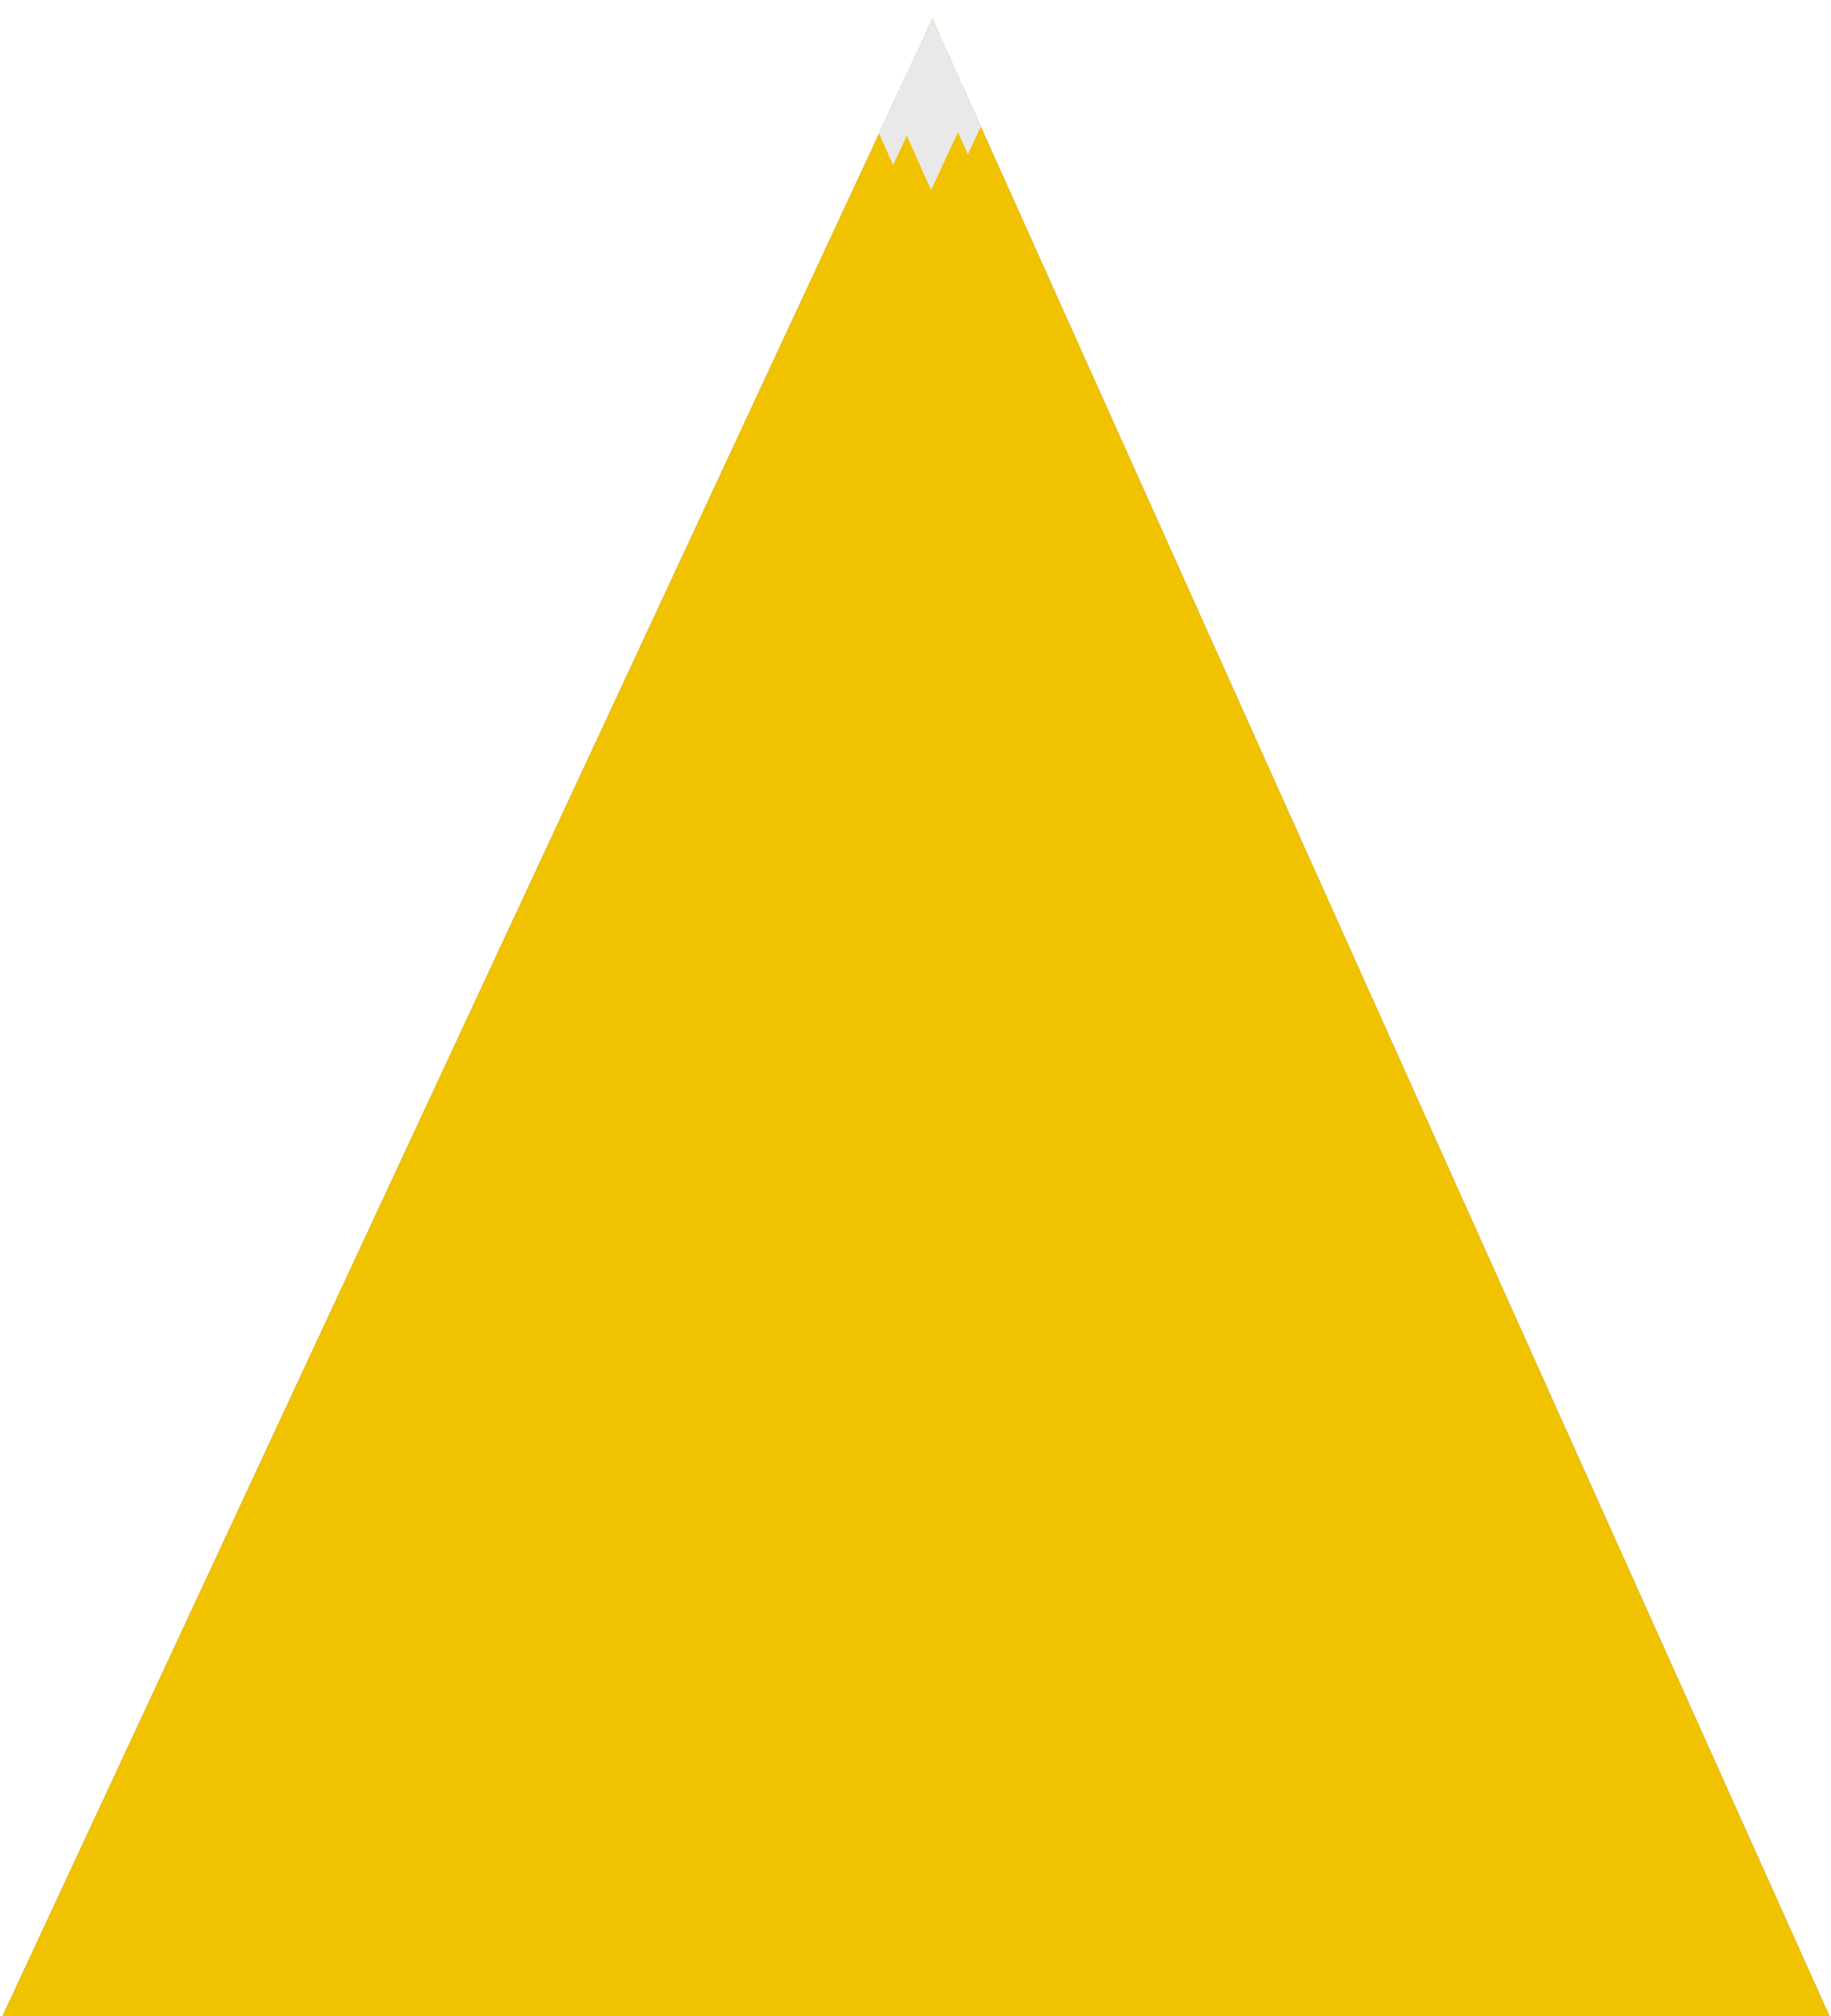 <?xml version="1.0" encoding="utf-8"?>
<!-- Generator: Adobe Illustrator 18.1.0, SVG Export Plug-In . SVG Version: 6.00 Build 0)  -->
<svg version="1.1" id="Layer_1" xmlns="http://www.w3.org/2000/svg" xmlns:xlink="http://www.w3.org/1999/xlink" x="0px" y="0px"
	 viewBox="732.3 -601 1542.9 1699.3" enable-background="new 732.3 -601 1542.9 1699.3" xml:space="preserve">
<g>
	<g transform="translate(71 -451)">
		<g>
			<g>
				<g>
					<path id="_x38_tzfa_1_" fill="none" d="M1873.4,1552.9H992.6l-229.2,499.7H429L1447-134l982,2186.5h-339.8L1873.4,1552.9z"/>
				</g>
				<g>
					<path id="_x38_tzfa_2_" fill-opacity="0.5" d="M1873.4,1552.9H992.6l-229.2,499.7H429L1447-134l982,2186.5h-339.8
						L1873.4,1552.9z"/>
				</g>
			</g>
			<g>
				<path id="_x38_tzfa_3_" fill="#F1C200" d="M1873.4,1552.9H992.6l-229.2,499.7H429L1447-134l982,2186.5h-339.8L1873.4,1552.9z"/>
			</g>
		</g>
		<g>
			<defs>
				<polygon id="SVGID_1_" points="1873.4,1552.9 992.6,1552.9 763.4,2052.5 429,2052.5 1447,-134 2429,2052.5 2089.2,2052.5 				
					"/>
			</defs>
			<clipPath id="SVGID_2_">
				<use xlink:href="#SVGID_1_"  overflow="visible"/>
			</clipPath>
			<g clip-path="url(#SVGID_2_)">
				<g>
					<path id="_x38_tzfe" fill="#E9E9E9" d="M1484-99l-33.1,71.1L1419-99H1484z"/>
				</g>
			</g>
		</g>
		<g>
			<defs>
				<polygon id="SVGID_3_" points="1873.4,1552.9 992.6,1552.9 763.4,2052.5 429,2052.5 1447,-134 2429,2052.5 2089.2,2052.5 				
					"/>
			</defs>
			<clipPath id="SVGID_4_">
				<use xlink:href="#SVGID_3_"  overflow="visible"/>
			</clipPath>
			<g clip-path="url(#SVGID_4_)">
				<g>
					<path id="_x38_tzff" fill="#E9E9E9" d="M1464-118l-33.1,71.1L1399-118H1464z"/>
				</g>
			</g>
		</g>
		<g>
			<defs>
				<polygon id="SVGID_5_" points="1873.4,1552.9 992.6,1552.9 763.4,2052.5 429,2052.5 1447,-134 2429,2052.5 2089.2,2052.5 				
					"/>
			</defs>
			<clipPath id="SVGID_6_">
				<use xlink:href="#SVGID_5_"  overflow="visible"/>
			</clipPath>
			<g clip-path="url(#SVGID_6_)">
				<g>
					<path id="_x38_tzfg" fill="#E9E9E9" d="M1481-150l-33.1,71.1L1416-150H1481z"/>
				</g>
			</g>
		</g>
		<g>
			<defs>
				<polygon id="SVGID_7_" points="1873.4,1552.9 992.6,1552.9 763.4,2052.5 429,2052.5 1447,-134 2429,2052.5 2089.2,2052.5 				
					"/>
			</defs>
			<clipPath id="SVGID_8_">
				<use xlink:href="#SVGID_7_"  overflow="visible"/>
			</clipPath>
			<g clip-path="url(#SVGID_8_)">
				<g>
					<path id="_x38_tzfh" fill="#E9E9E9" d="M1492-121l-33.1,71.1L1427-121H1492z"/>
				</g>
			</g>
		</g>
		<g>
			<defs>
				<polygon id="SVGID_9_" points="1873.4,1552.9 992.6,1552.9 763.4,2052.5 429,2052.5 1447,-134 2429,2052.5 2089.2,2052.5 				
					"/>
			</defs>
			<clipPath id="SVGID_10_">
				<use xlink:href="#SVGID_9_"  overflow="visible"/>
			</clipPath>
			<g clip-path="url(#SVGID_10_)">
				<g>
					<path id="_x38_tzfi" fill="#E9E9E9" d="M1479-61l-33.1,71.1L1414-61H1479z"/>
				</g>
			</g>
		</g>
		<g>
			<defs>
				<polygon id="SVGID_11_" points="1873.4,1552.9 992.6,1552.9 763.4,2052.5 429,2052.5 1447,-134 2429,2052.5 2089.2,2052.5 				
					"/>
			</defs>
			<clipPath id="SVGID_12_">
				<use xlink:href="#SVGID_11_"  overflow="visible"/>
			</clipPath>
			<g clip-path="url(#SVGID_12_)">
				<g>
					<path id="_x38_tzfj" fill="#E9E9E9" d="M1510-91l-33.1,71.1L1445-91H1510z"/>
				</g>
			</g>
		</g>
		<g>
			<defs>
				<polygon id="SVGID_13_" points="1873.4,1552.9 992.6,1552.9 763.4,2052.5 429,2052.5 1447,-134 2429,2052.5 2089.2,2052.5 				
					"/>
			</defs>
			<clipPath id="SVGID_14_">
				<use xlink:href="#SVGID_13_"  overflow="visible"/>
			</clipPath>
			<g clip-path="url(#SVGID_14_)">
				<g>
					<path id="_x38_tzfk" fill="#E9E9E9" d="M1447-82l-33.1,71.1L1382-82H1447z"/>
				</g>
			</g>
		</g>
	</g>
</g>
</svg>
